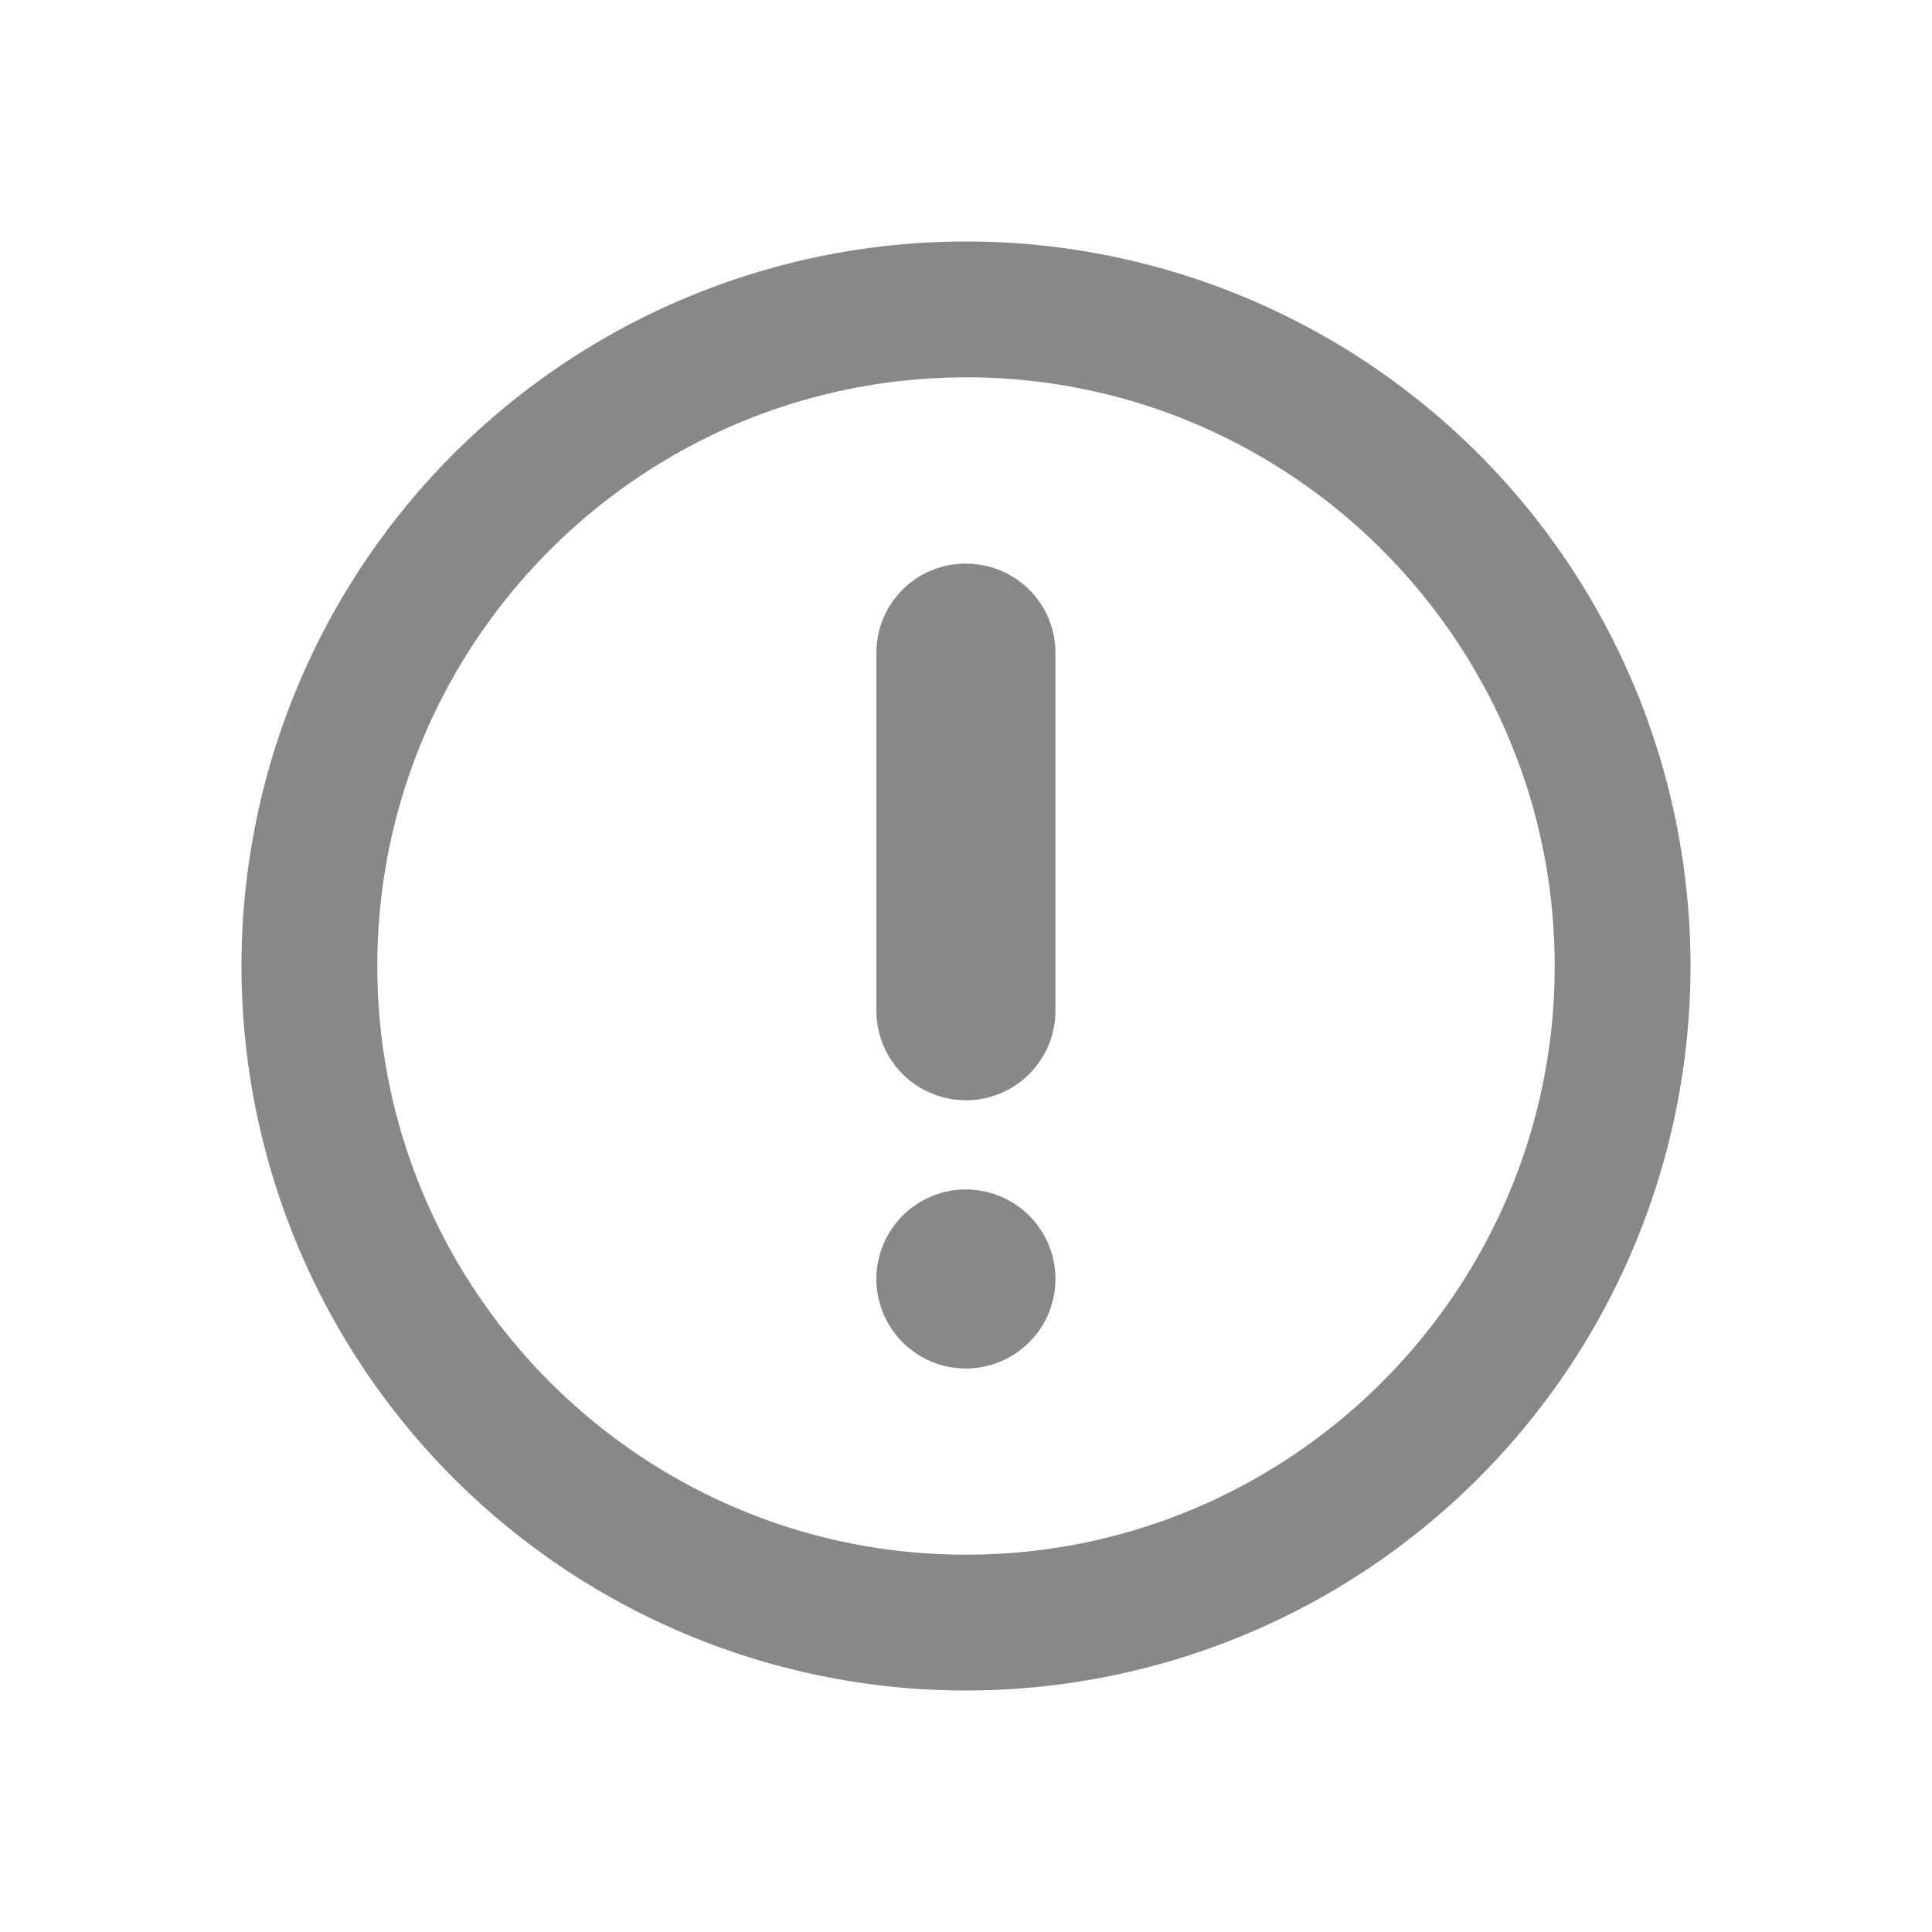 <svg width="24" height="24" viewBox="0 0 24 24" xmlns="http://www.w3.org/2000/svg">
    <g fill="none" fill-rule="evenodd">
        <path d="M2 2h20v20H2z"/>
        <path d="M12 3a9 9 0 1 1 0 18 9 9 0 0 1 0-18zm0 1.688c-4.032 0-7.313 3.28-7.313 7.312s3.28 7.313 7.313 7.313c4.032 0 7.313-3.28 7.313-7.313 0-4.032-3.28-7.313-7.313-7.313zm-.001 10.088a1.111 1.111 0 1 1 0 2.224 1.111 1.111 0 1 1 0-2.224zm0-7.774c.615 0 1.112.493 1.112 1.11v4.444a1.111 1.111 0 1 1-2.224 0V8.11c0-.616.497-1.109 1.112-1.109z" fill="#888" fill-rule="nonzero"/>
    </g>
</svg>
